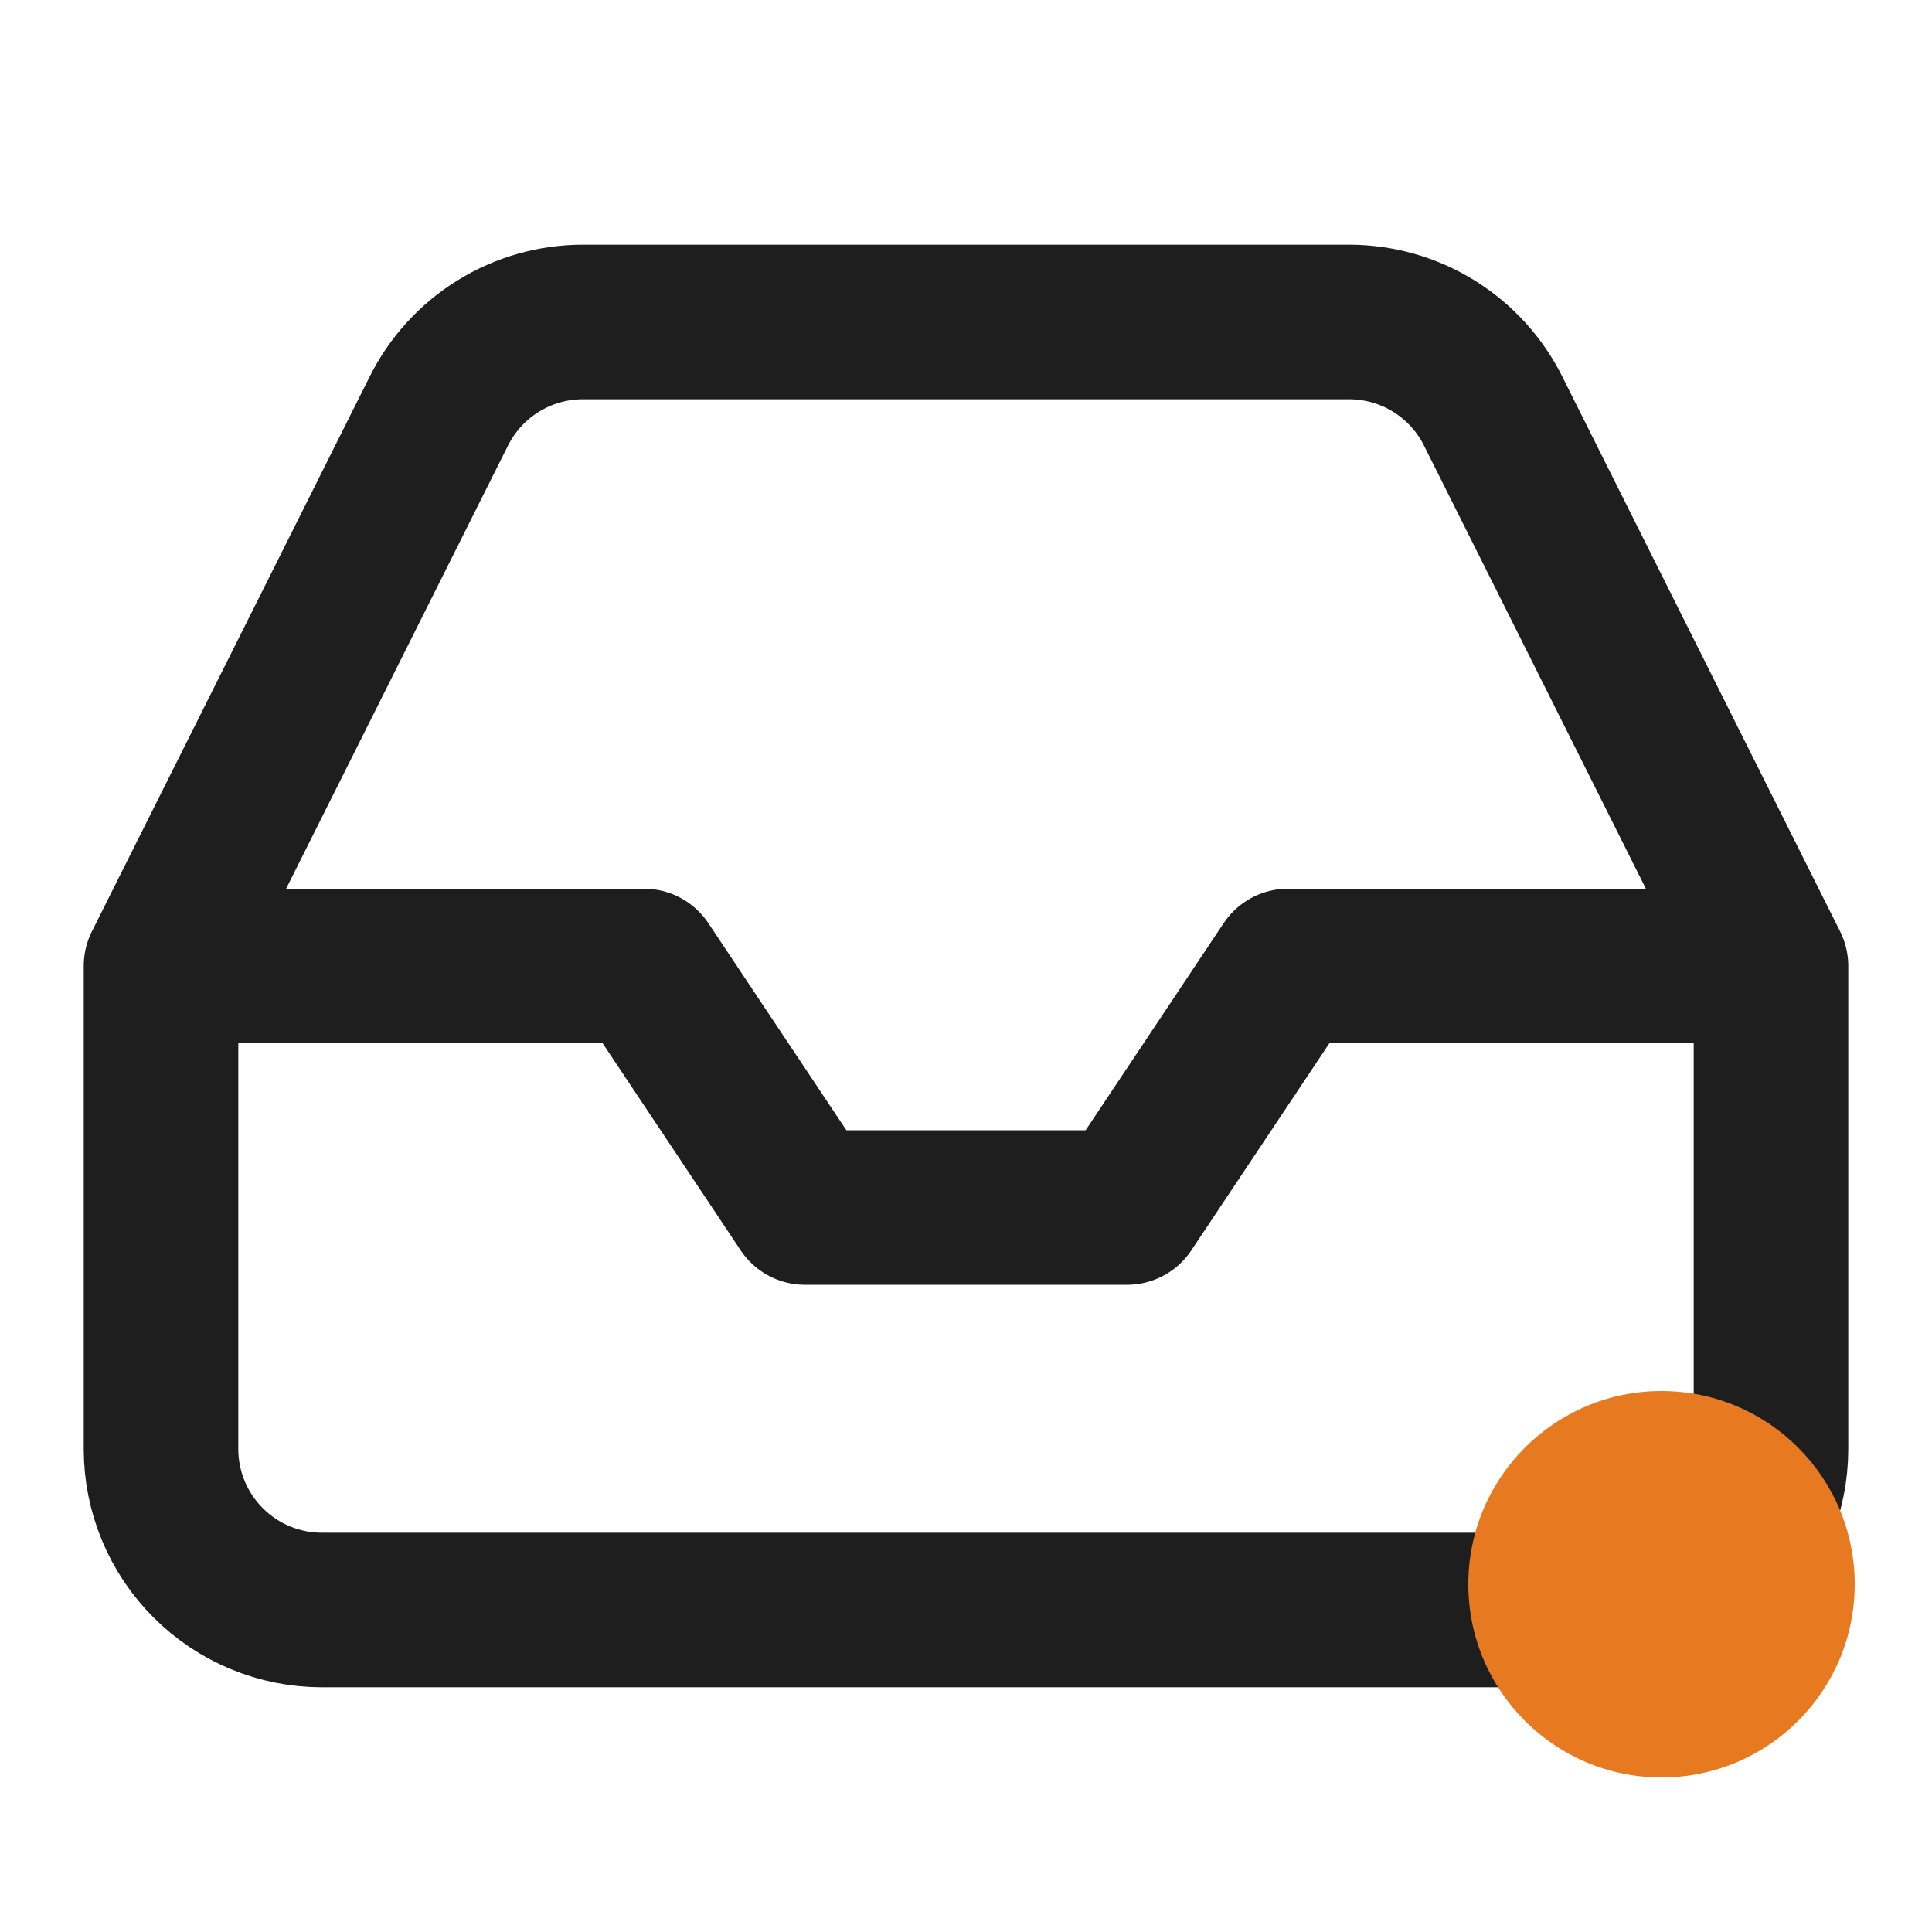 <svg width="50" height="50" viewBox="0 0 50 50" fill="none" xmlns="http://www.w3.org/2000/svg">
<path d="M45.833 25H33.333L29.167 31.25H20.833L16.667 25H4.167M45.833 25V37.5C45.833 38.605 45.394 39.665 44.613 40.446C43.832 41.228 42.772 41.667 41.667 41.667H8.333C7.228 41.667 6.168 41.228 5.387 40.446C4.606 39.665 4.167 38.605 4.167 37.5V25M45.833 25L38.646 10.646C38.301 9.952 37.769 9.367 37.11 8.959C36.452 8.55 35.692 8.334 34.917 8.333H15.083C14.308 8.334 13.549 8.55 12.89 8.959C12.231 9.367 11.699 9.952 11.354 10.646L4.167 25" stroke="#1E1E1E" stroke-width="4" stroke-linecap="round" stroke-linejoin="round"/>
<circle cx="43" cy="41" r="5" fill="#E77920"/>
</svg>
